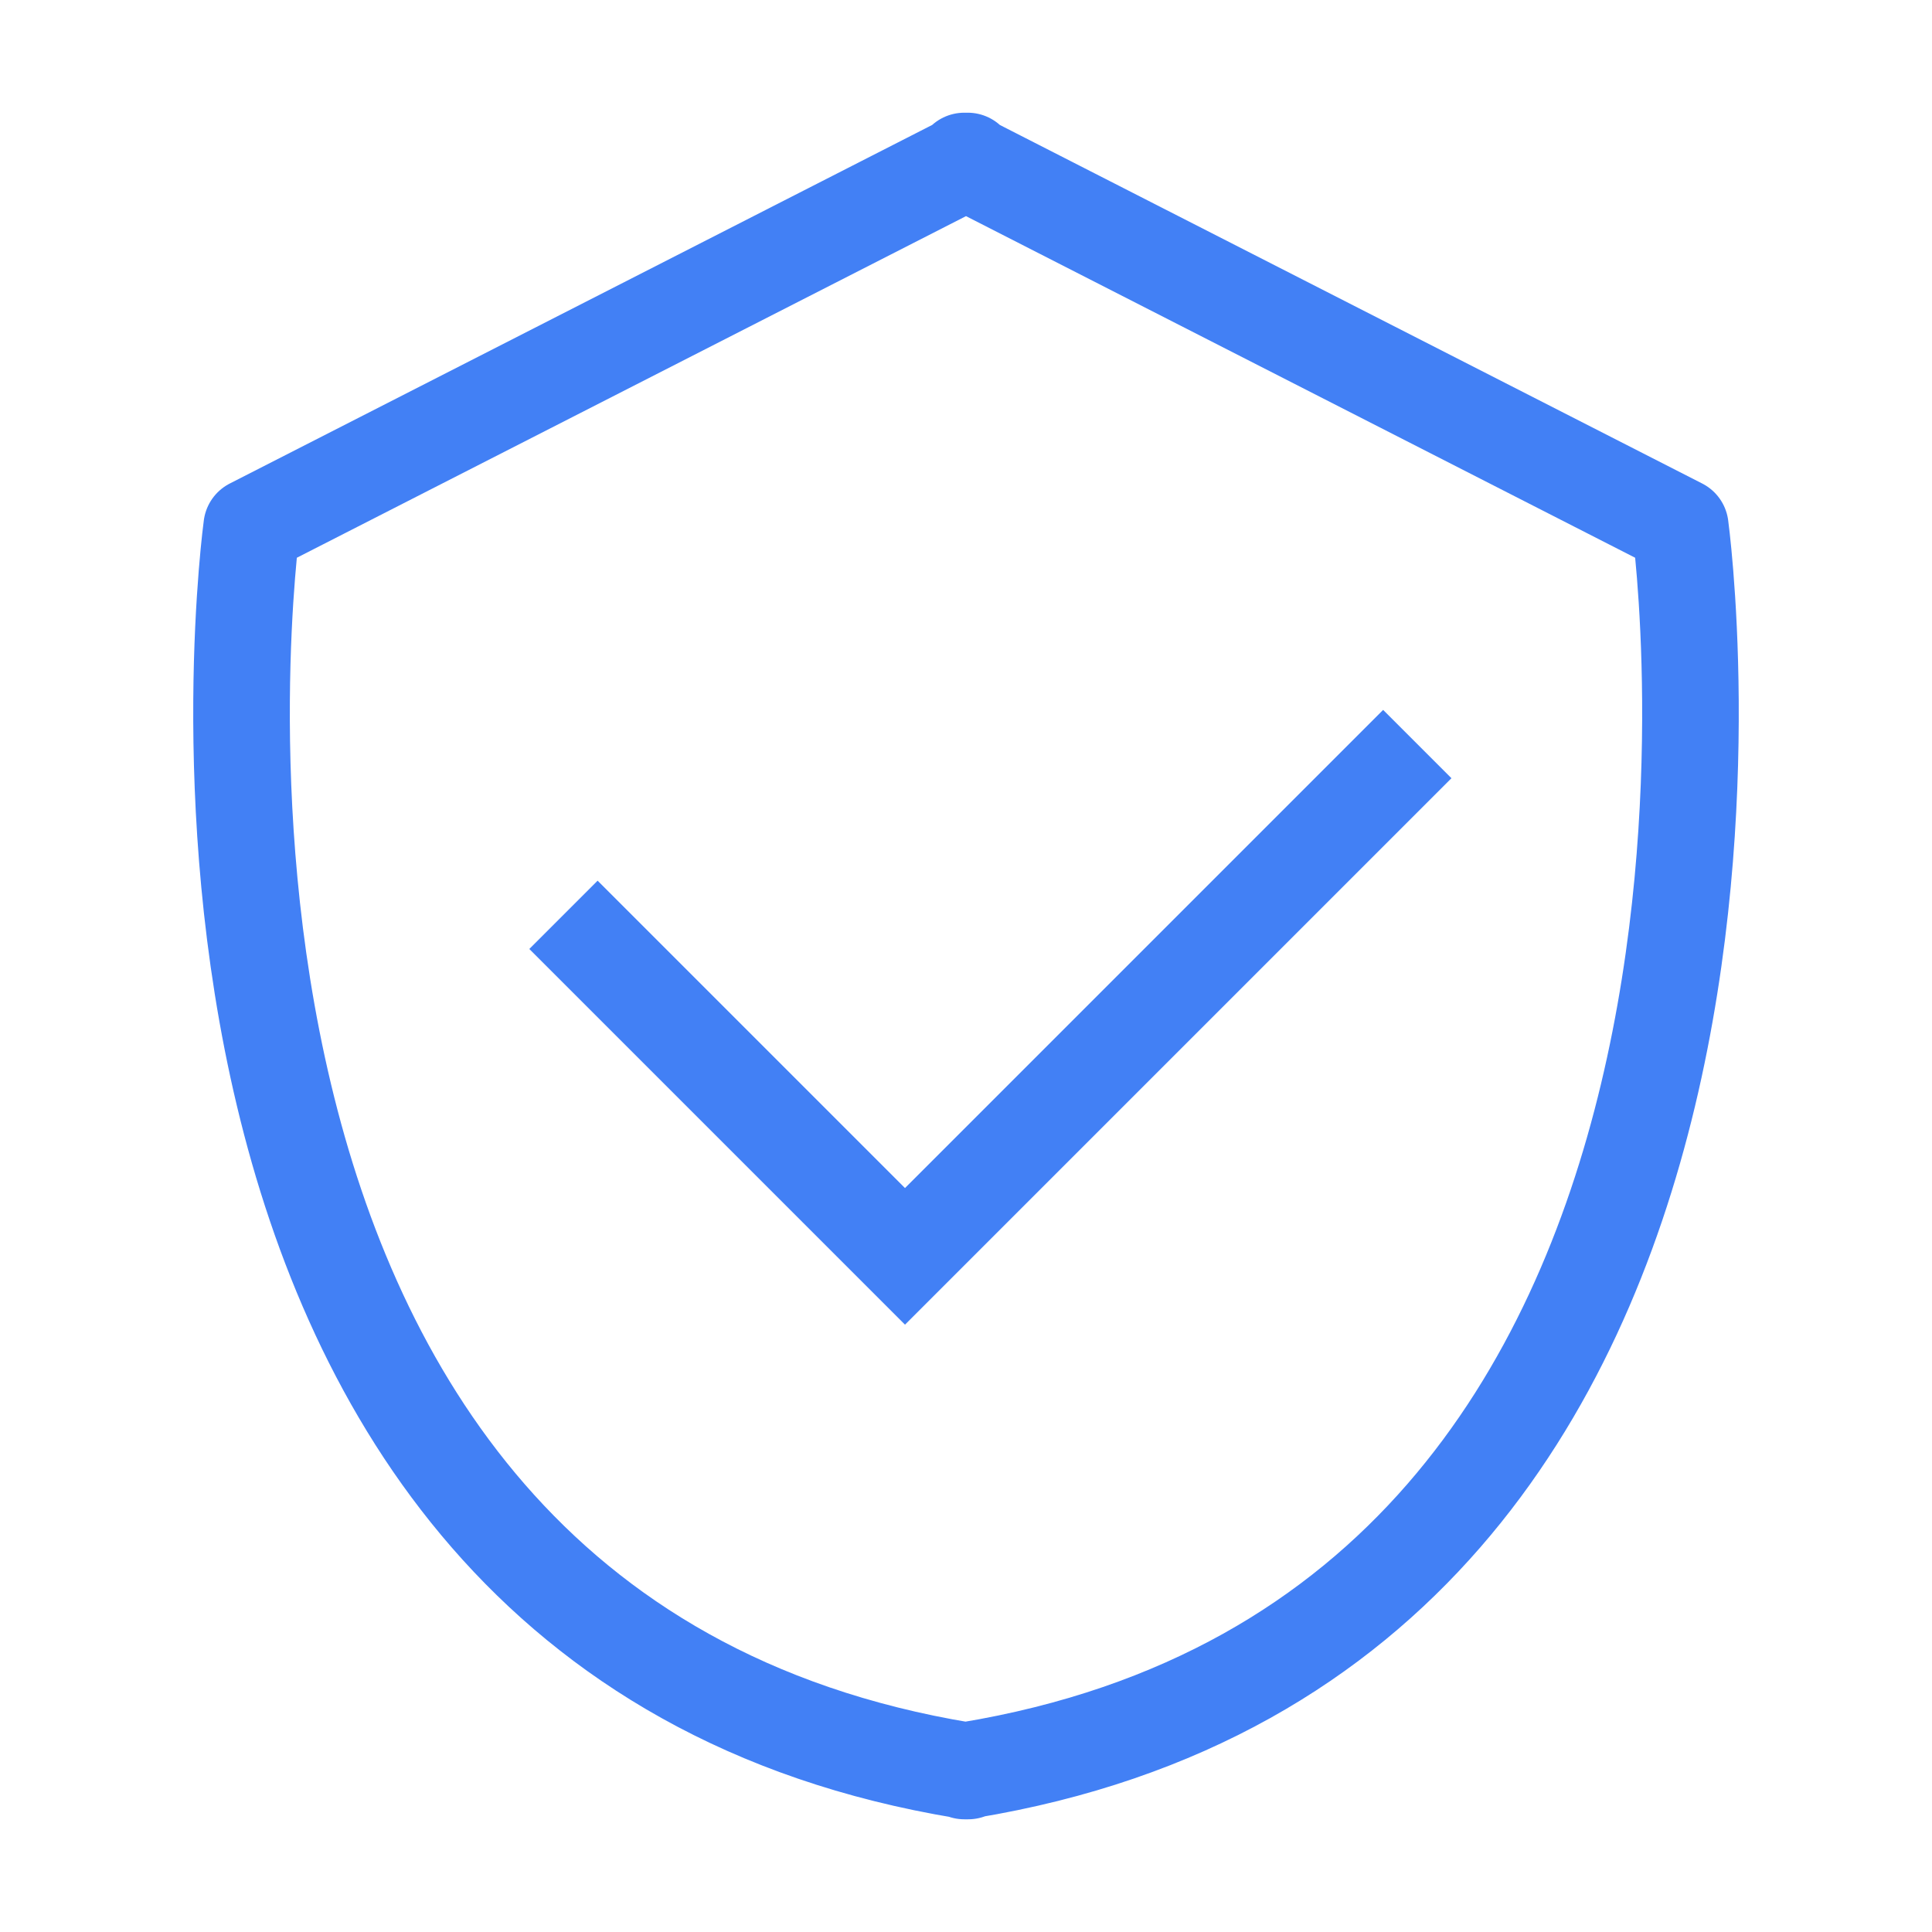 <svg xmlns="http://www.w3.org/2000/svg" id="prefix__icon_verification" width="24" height="24" viewBox="0 0 24 24">
    <path id="prefix__bound" d="M0 0H24V24H0z" style="opacity:.1;fill:none"/>
    <g id="prefix__icon" transform="translate(3 2)">
        <path id="prefix__Union_5" d="M9.021 20h-.042l-.006-.008C-1.753 18.223.127 4.541.127 4.541L8.979.022V0L9 .011 9.021 0v.022l8.852 4.519s1.88 13.682-8.846 15.449V20z" data-name="Union 5" style="stroke-linecap:square;stroke-linejoin:round;stroke:#4280f5;stroke-width:1.2px;fill:none"/>
        <path id="prefix__Path_77" d="M0 9h6V0" data-name="Path 77" transform="rotate(45 1.56 14.01)" style="stroke:#4280f5;stroke-width:1.2px;fill:none"/>
    </g>
</svg>
